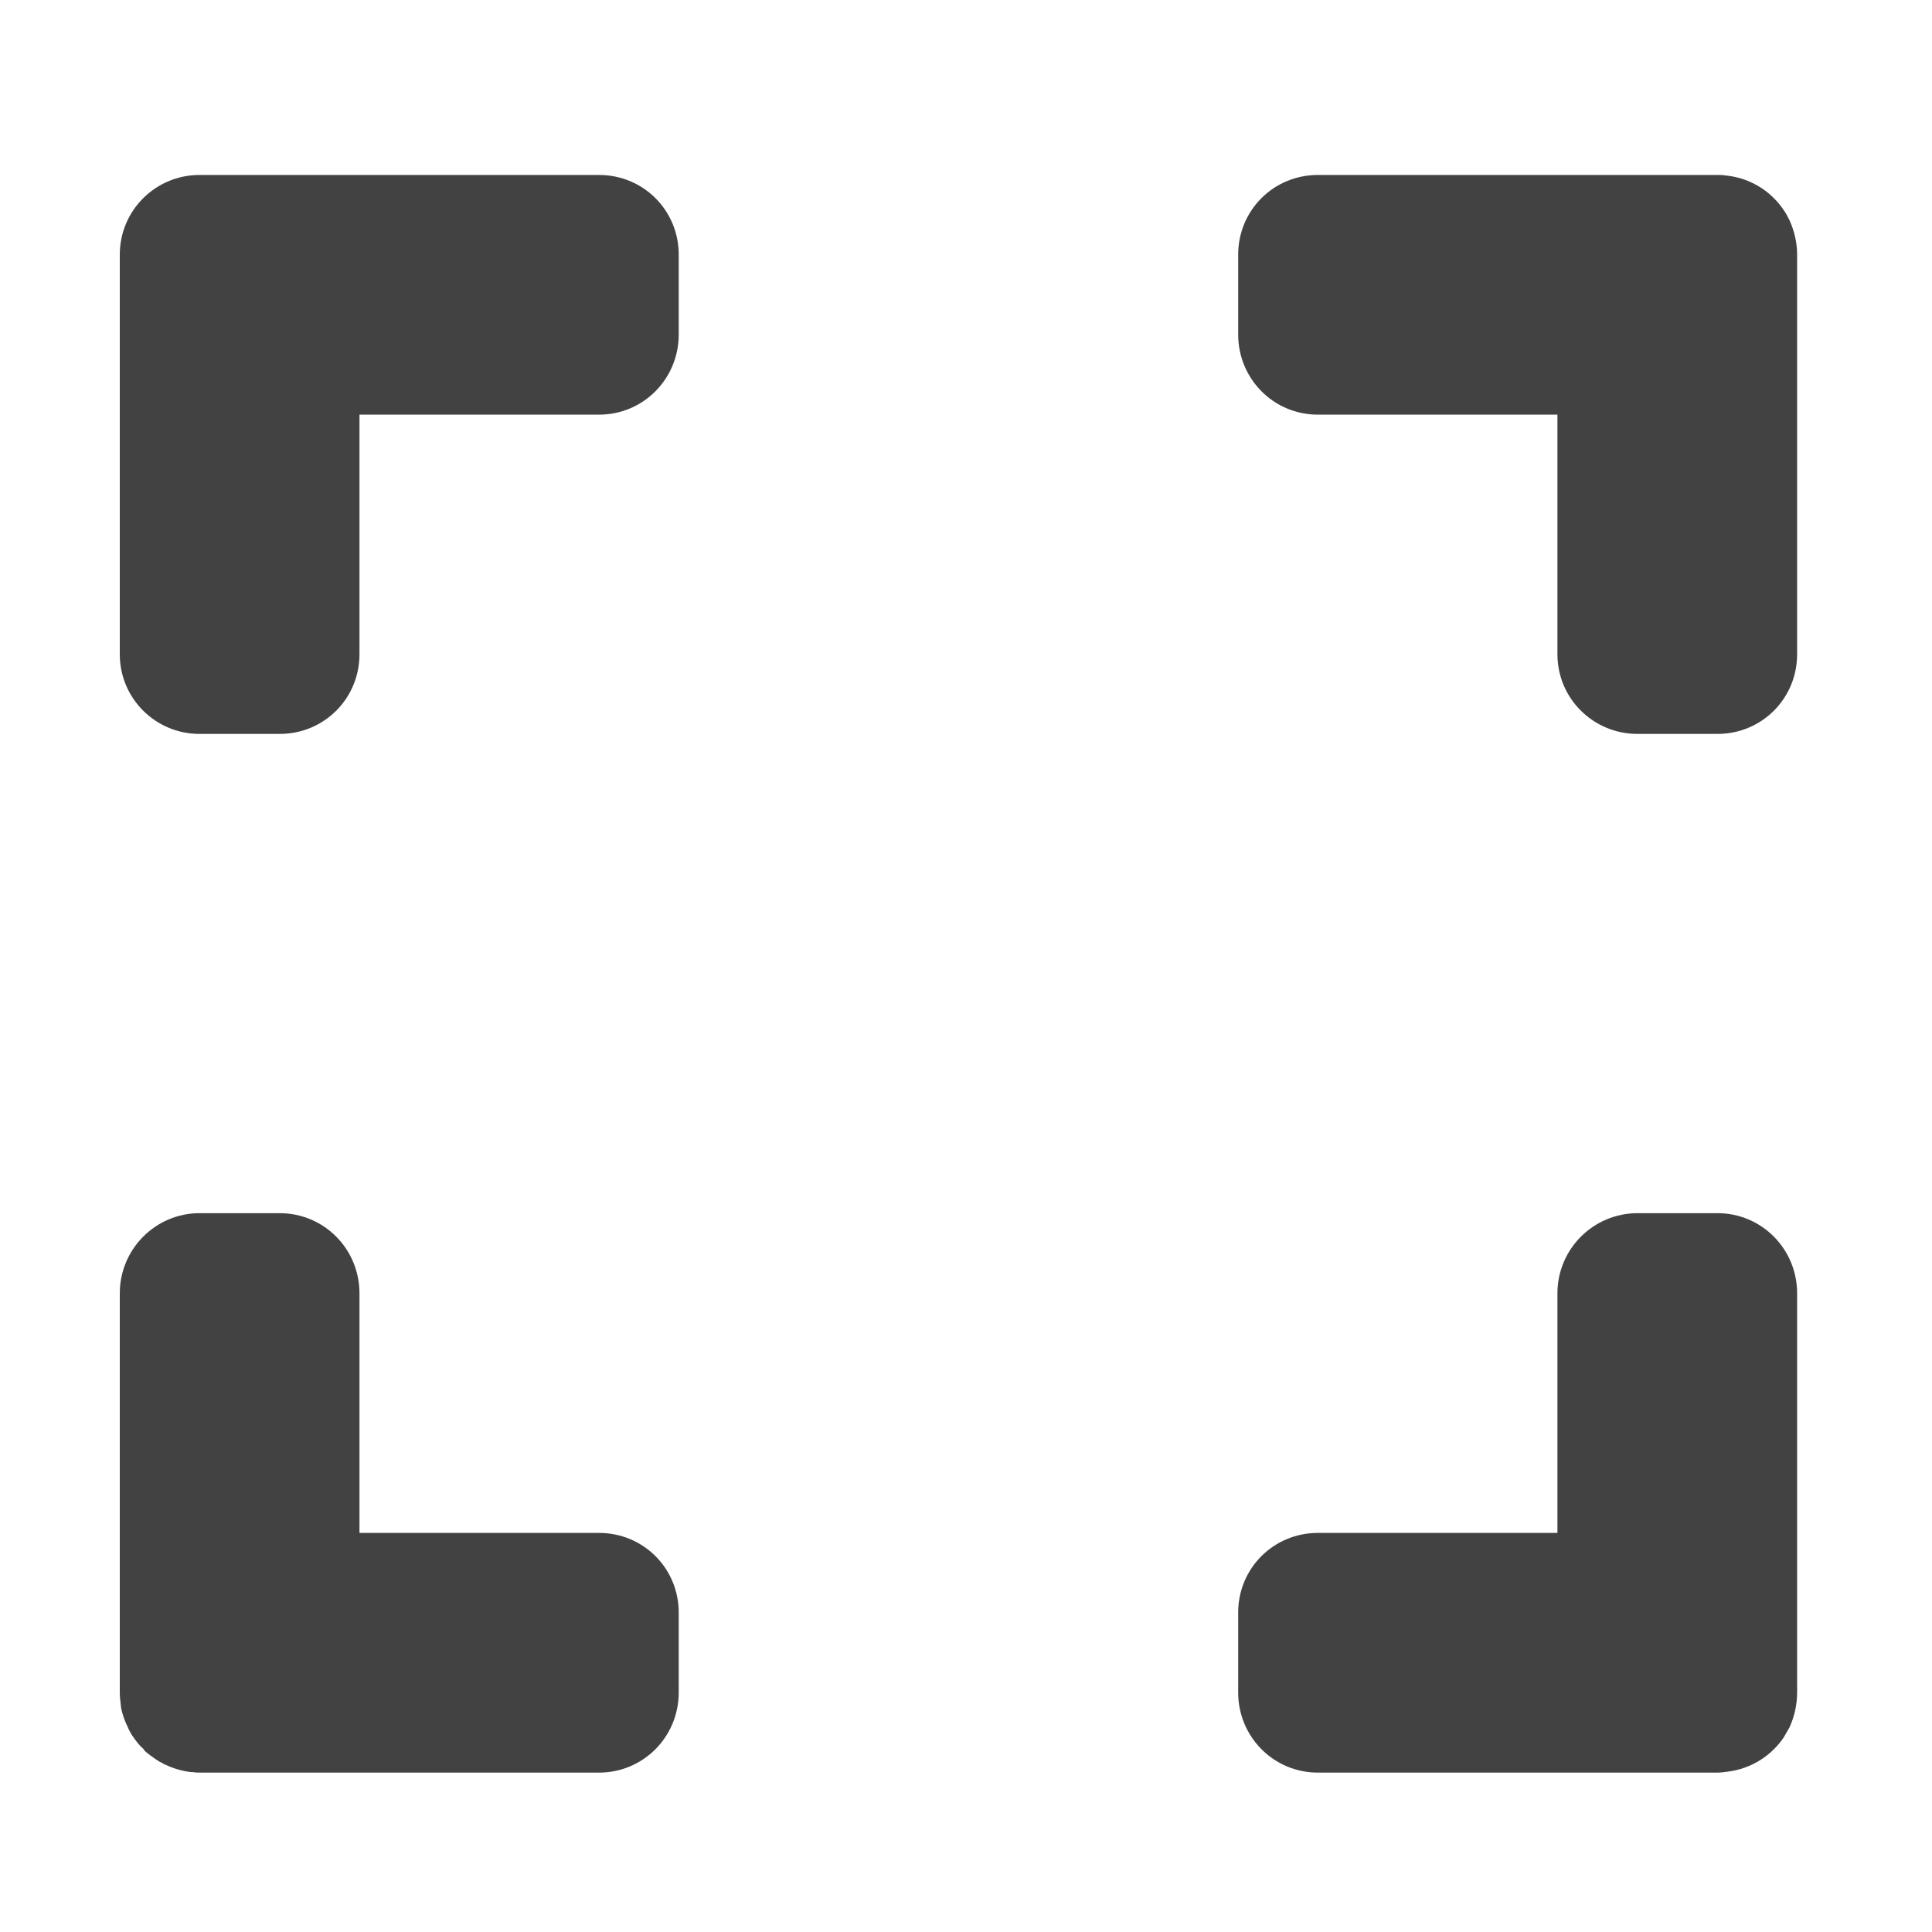<?xml version="1.0" encoding="UTF-8"?>
<svg xmlns="http://www.w3.org/2000/svg" xmlns:xlink="http://www.w3.org/1999/xlink" width="16px" height="16px" viewBox="0 0 16 16" version="1.1">
<g id="surface1">
<path style=" stroke:none;fill-rule:nonzero;fill:rgb(25.882%,25.882%,25.882%);fill-opacity:1;" d="M 1.652 1.449 C 1.289 1.449 0.992 1.742 0.992 2.109 L 0.992 5.418 C 0.992 5.785 1.289 6.078 1.652 6.078 L 2.316 6.078 C 2.684 6.078 2.977 5.785 2.977 5.418 L 2.977 3.434 L 4.961 3.434 C 5.328 3.434 5.621 3.137 5.621 2.77 L 5.621 2.109 C 5.621 1.742 5.328 1.449 4.961 1.449 Z M 1.652 1.449 "/>
<path style=" stroke:none;fill-rule:nonzero;fill:rgb(25.882%,25.882%,25.882%);fill-opacity:1;" d="M 10.914 1.449 C 10.547 1.449 10.254 1.742 10.254 2.109 L 10.254 2.77 C 10.254 3.137 10.547 3.434 10.914 3.434 L 12.898 3.434 L 12.898 5.418 C 12.898 5.785 13.195 6.078 13.562 6.078 L 14.223 6.078 C 14.59 6.078 14.883 5.785 14.883 5.418 L 14.883 2.109 C 14.883 2.008 14.859 1.91 14.82 1.824 C 14.809 1.805 14.801 1.785 14.789 1.766 C 14.684 1.594 14.504 1.473 14.289 1.453 C 14.27 1.449 14.246 1.449 14.223 1.449 Z M 10.914 1.449 "/>
<path style=" stroke:none;fill-rule:nonzero;fill:rgb(25.882%,25.882%,25.882%);fill-opacity:1;" d="M 1.652 10.047 C 1.289 10.047 0.992 10.344 0.992 10.711 L 0.992 14.016 C 0.992 14.051 0.996 14.086 1 14.117 C 1 14.129 1.004 14.141 1.004 14.152 C 1.016 14.203 1.035 14.258 1.059 14.305 C 1.066 14.324 1.078 14.344 1.086 14.359 C 1.094 14.371 1.098 14.379 1.105 14.387 C 1.129 14.422 1.156 14.457 1.188 14.484 C 1.191 14.492 1.199 14.5 1.207 14.508 C 1.23 14.527 1.258 14.547 1.285 14.566 C 1.293 14.57 1.301 14.578 1.309 14.582 C 1.32 14.59 1.328 14.594 1.34 14.598 C 1.348 14.605 1.355 14.609 1.367 14.613 C 1.434 14.645 1.508 14.668 1.586 14.676 C 1.59 14.676 1.598 14.676 1.602 14.676 C 1.621 14.68 1.637 14.68 1.652 14.68 L 4.961 14.68 C 5.328 14.68 5.621 14.383 5.621 14.016 L 5.621 13.355 C 5.621 12.988 5.328 12.695 4.961 12.695 L 2.977 12.695 L 2.977 10.711 C 2.977 10.344 2.684 10.047 2.316 10.047 Z M 1.652 10.047 "/>
<path style=" stroke:none;fill-rule:nonzero;fill:rgb(25.882%,25.882%,25.882%);fill-opacity:1;" d="M 13.562 10.047 C 13.195 10.047 12.898 10.344 12.898 10.711 L 12.898 12.695 L 10.914 12.695 C 10.547 12.695 10.254 12.988 10.254 13.355 L 10.254 14.016 C 10.254 14.383 10.547 14.68 10.914 14.68 L 14.223 14.68 C 14.25 14.68 14.281 14.676 14.309 14.672 C 14.5 14.648 14.668 14.543 14.773 14.387 C 14.789 14.359 14.805 14.332 14.82 14.305 C 14.859 14.219 14.883 14.121 14.883 14.016 L 14.883 10.711 C 14.883 10.344 14.59 10.047 14.223 10.047 Z M 13.562 10.047 "/>
</g>
</svg>
